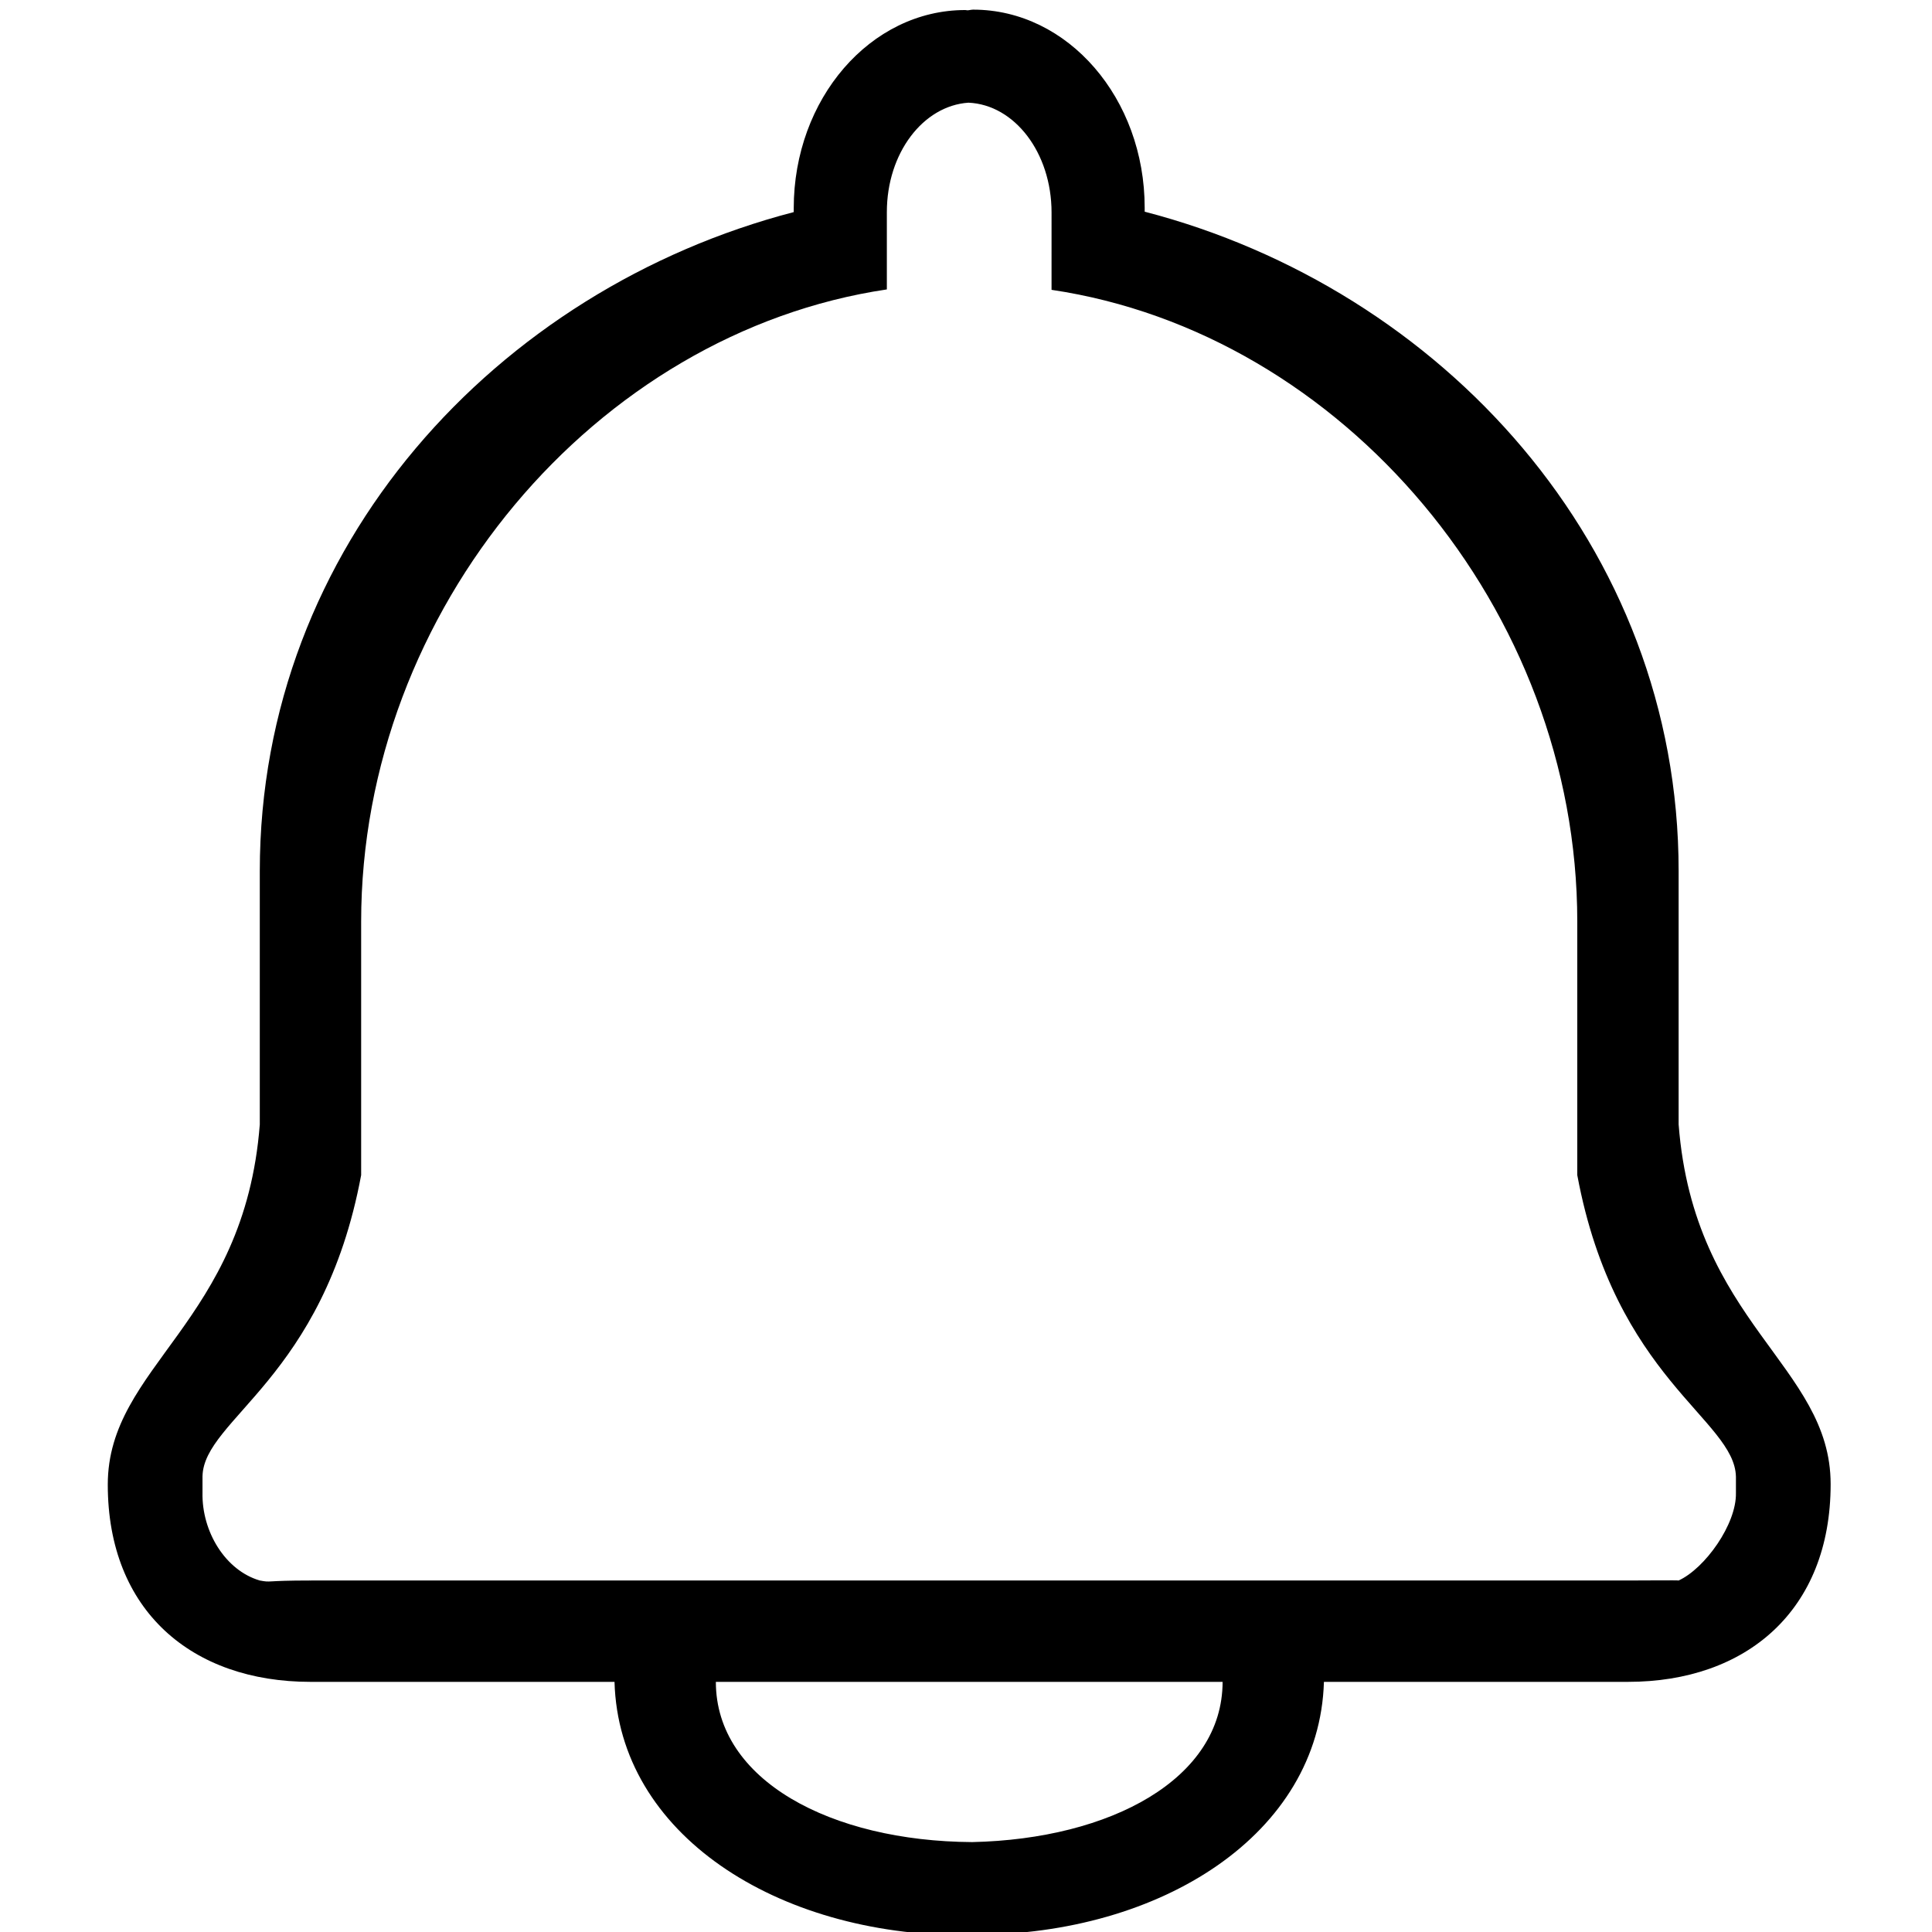 <?xml version="1.0" encoding="utf-8"?>
<!-- Generator: Adobe Illustrator 16.0.0, SVG Export Plug-In . SVG Version: 6.00 Build 0)  -->
<!DOCTYPE svg PUBLIC "-//W3C//DTD SVG 1.1//EN" "http://www.w3.org/Graphics/SVG/1.1/DTD/svg11.dtd">
<svg version="1.1" id="图层_1" xmlns="http://www.w3.org/2000/svg" xmlns:xlink="http://www.w3.org/1999/xlink" x="0px" y="0px"
	 width="300px" height="300px" viewBox="0 0 300 300" enable-background="new 0 0 300 300" xml:space="preserve">
<path fill-rule="evenodd" clip-rule="evenodd" d="M252.789,261.158L252.789,261.158C252.39,261.166,253.196,261.158,252.789,261.158
	h-47.21c-0.691,23.62-25.242,39.272-54.326,39.272c-0.115,0-0.23-0.022-0.354-0.022c-0.392,0-0.761,0.092-1.16,0.092
	c-29.103,0-53.669-15.69-54.318-39.342H48.21c-18.353,0-31.474-10.996-31.474-30.629c0-18.441,21.215-25.05,23.605-55.924v-39.342
	c0-50.549,36.902-90.364,82.91-102.328v-0.604c0-16.993,11.918-30.771,26.625-30.771c0.119,0,0.23,0.039,0.35,0.042
	c0.303-0.011,0.588-0.104,0.895-0.104c14.707,0,26.625,13.773,26.625,30.767v0.607c46.013,11.964,82.911,51.84,82.911,102.389
	v39.342c2.39,30.874,23.604,37.421,23.604,55.854C284.263,250.101,271.139,261.158,252.789,261.158z M137.71,32.939v12.002
	c-45.182,6.708-81.631,49.673-81.631,98.19v23.605l0,0v15.736c-5.89,31.612-24.451,37.852-24.635,46.78v2.513
	c-0.126,6.063,3.55,12.095,8.898,13.654c0.292,0.077-0.292-0.062,0,0c0.369,0.093-0.365-0.076,0,0c1.921,0.354,0.561,0,7.868,0l0,0
	c0.427-0.022-0.361,0.046,0,0h204.579c2.598,0,7.815-0.054,7.869,0c0.307-0.107-0.3,0.123,0,0c0.307-0.107-0.3,0.123,0,0
	c4.088-1.875,8.998-8.736,8.897-13.593l0,0v-2.513c-0.185-8.929-18.749-15.229-24.635-46.842v-15.736l0,0v-23.605
	c0-48.517-36.453-91.417-81.635-98.125V33c0-9.286-5.748-16.747-12.909-17.055C143.342,16.422,137.71,23.765,137.71,32.939z
	 M189.842,261.158C189.842,260.989,190.088,265.507,189.842,261.158h-78.684c-0.004,3.342,0-0.154,0,0
	c0,15.275,17.85,24.75,39.803,24.881C172.477,285.57,189.842,276.211,189.842,261.158z"/>
</svg>
